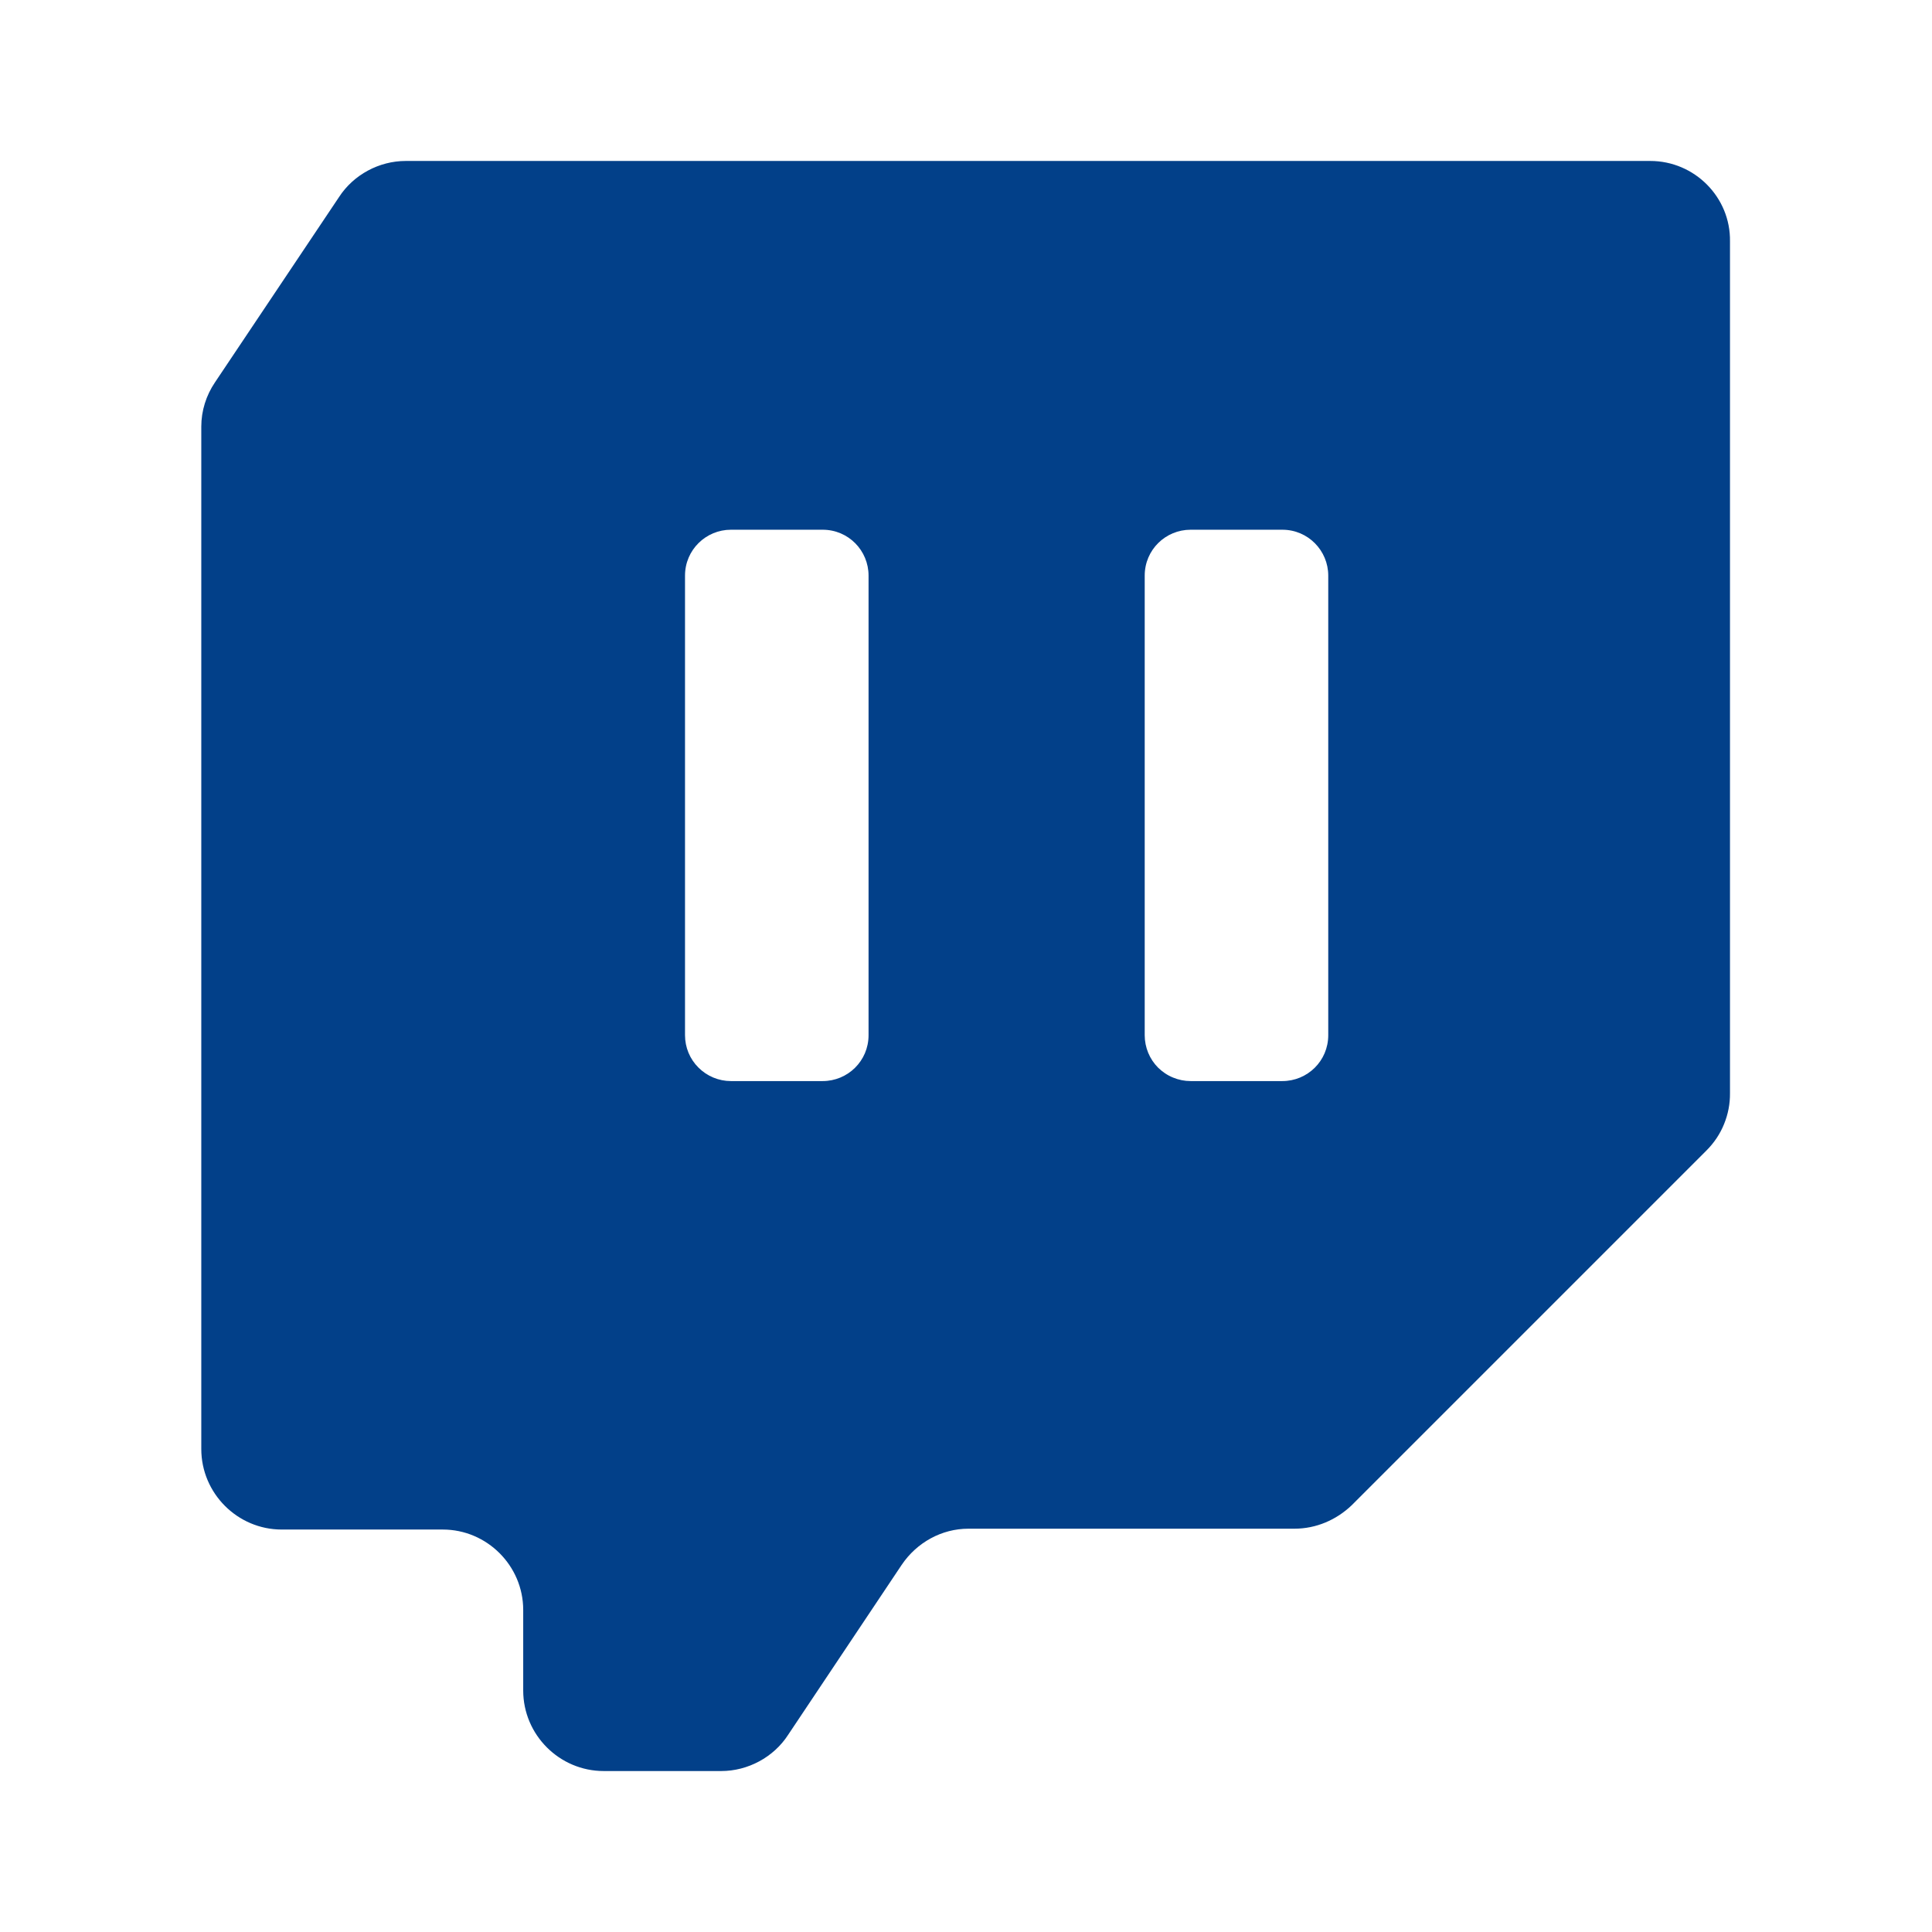 <svg width="16" height="16" viewBox="0 0 16 16" fill="none" xmlns="http://www.w3.org/2000/svg">
<path fill-rule="evenodd" clip-rule="evenodd" d="M13.667 1.333H3.36C3.14 1.333 2.927 1.447 2.807 1.633L1.78 3.167C1.707 3.275 1.667 3.402 1.667 3.533V12C1.667 12.367 1.967 12.667 2.333 12.667H3.667C4.033 12.667 4.333 12.967 4.333 13.333V14C4.333 14.367 4.633 14.667 5 14.667H5.973C6.193 14.667 6.407 14.553 6.527 14.367L7.467 12.96C7.593 12.773 7.8 12.66 8.02 12.66H10.72C10.9 12.66 11.067 12.587 11.193 12.467L14.133 9.527C14.195 9.465 14.245 9.391 14.278 9.309C14.311 9.228 14.328 9.141 14.327 9.053V2C14.333 1.633 14.033 1.333 13.667 1.333ZM7.193 8.573C7.193 8.787 7.02 8.953 6.813 8.953H6.053C5.953 8.953 5.856 8.913 5.785 8.842C5.713 8.771 5.673 8.674 5.673 8.573V4.767C5.673 4.553 5.847 4.387 6.053 4.387H6.813C7.027 4.387 7.193 4.56 7.193 4.767V8.573ZM11 8.573C11 8.787 10.827 8.953 10.62 8.953H9.86C9.81 8.953 9.761 8.943 9.715 8.924C9.668 8.905 9.627 8.877 9.591 8.842C9.556 8.807 9.528 8.765 9.509 8.719C9.49 8.673 9.48 8.623 9.48 8.573V4.767C9.48 4.553 9.653 4.387 9.86 4.387H10.62C10.833 4.387 11 4.56 11 4.767V8.573Z" fill="#024089"/>
</svg>

